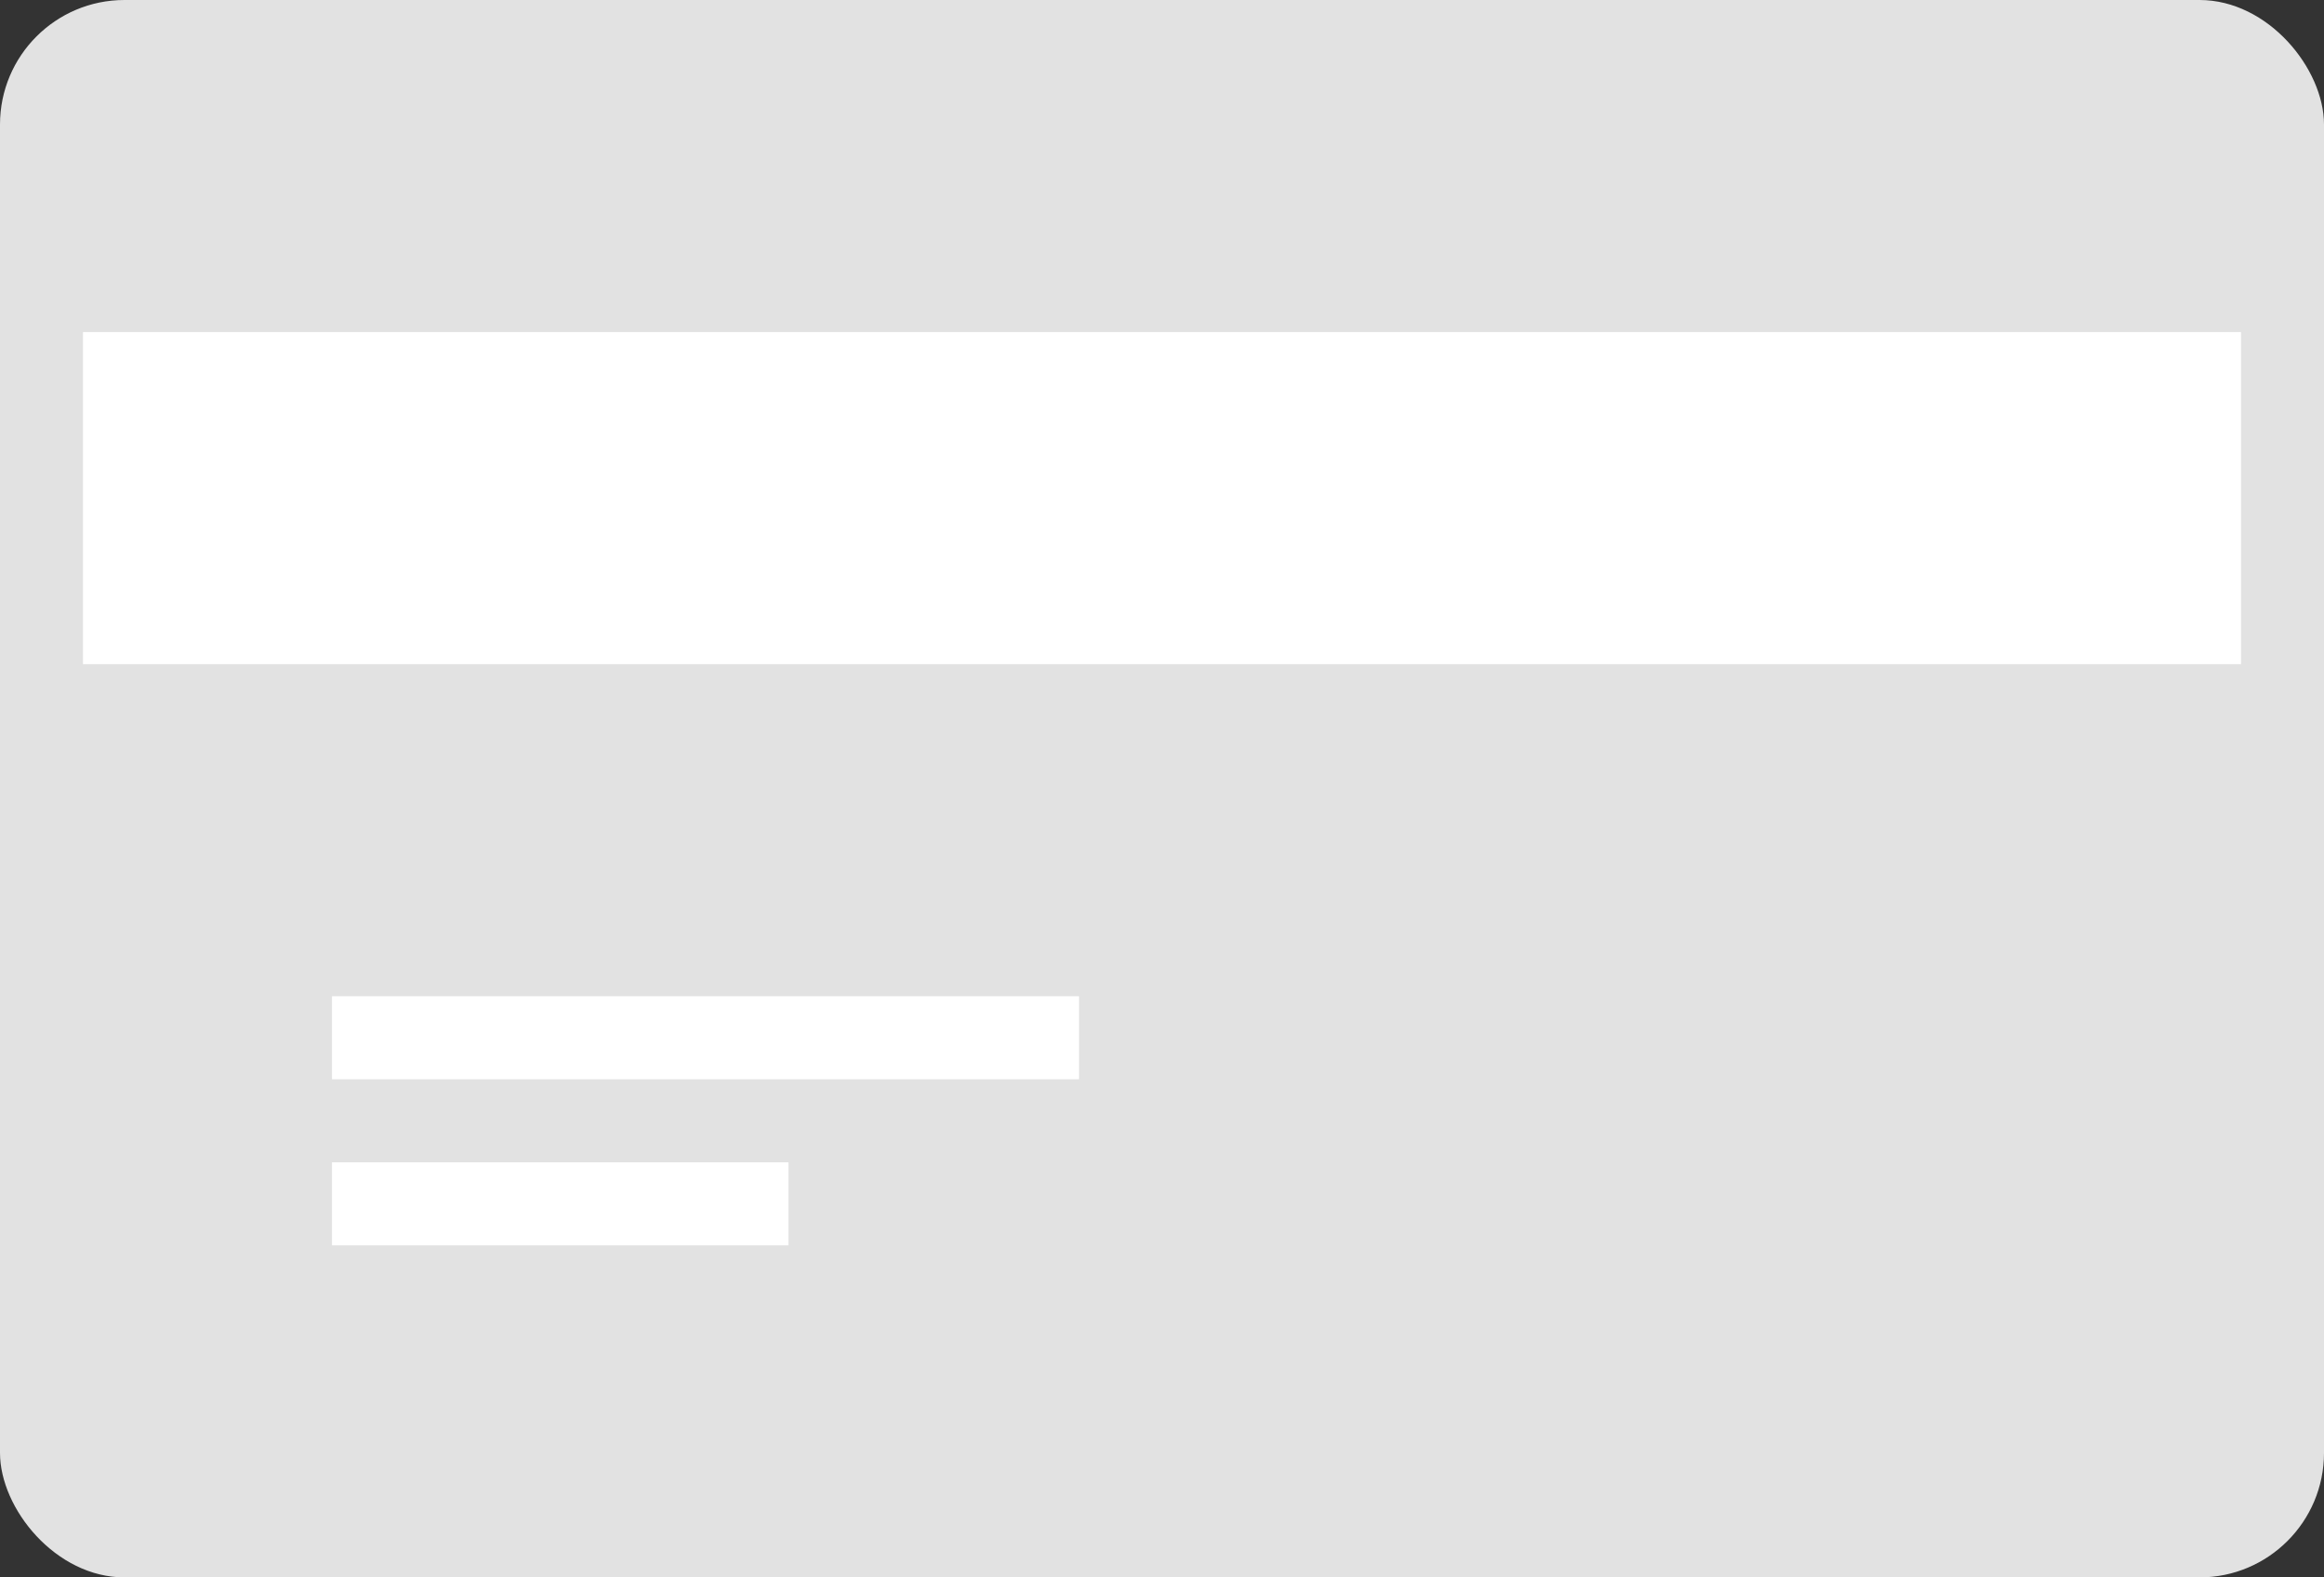 <svg width="56" height="38" xmlns="http://www.w3.org/2000/svg"><rect width="100%" height="100%" fill="#333333" stroke="none"/><g fill="none" fill-rule="evenodd"><rect fill="#E2E2E2" width="56" height="38" rx="3"/><path fill="#FFF" d="M2 8h52v8H2zm6 16h18v2H8zm0 4h11v2H8z"/></g></svg>